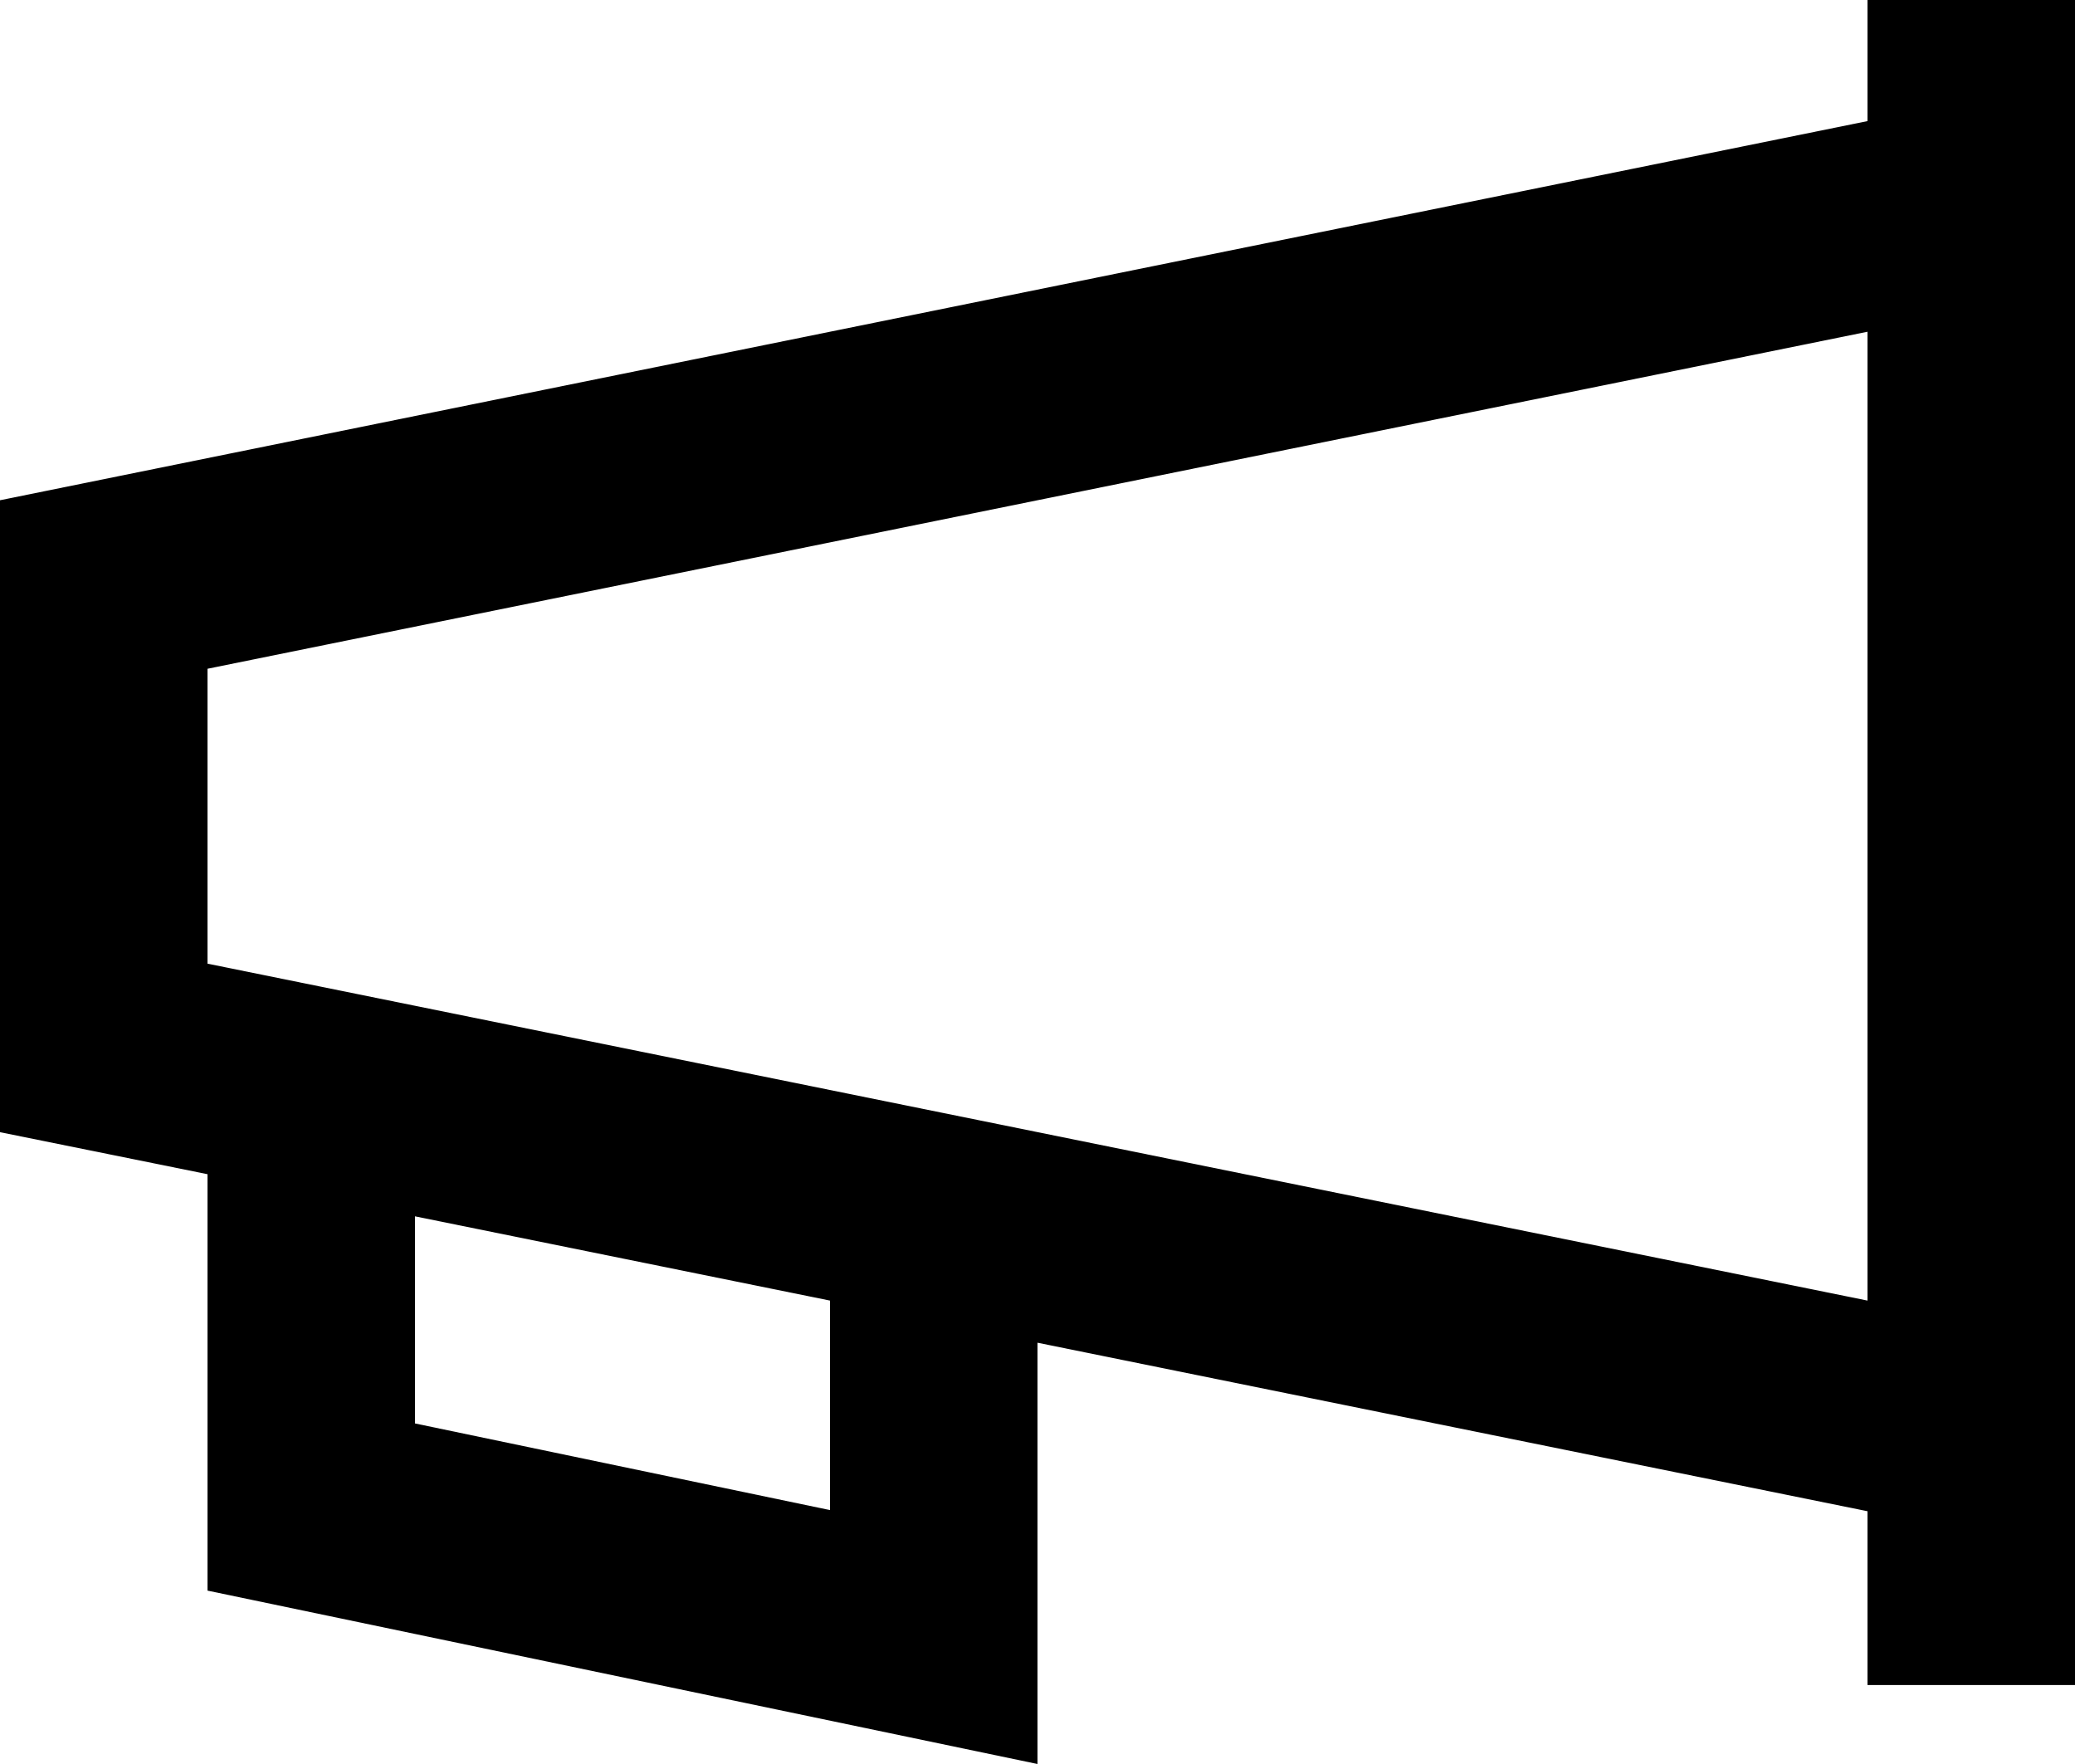 <svg width="20" height="17" xmlns="http://www.w3.org/2000/svg"><path d="M18 12.534L2 9.287V6.445l16-3.248v9.337zM8 14.553l-4-.835v-1.996l4 .812v2.019zM18 0v1.167L0 4.821v6.09l2 .405v4.013L10 17v-4.06l8 1.624v1.675h2V0h-2z" fill="#000" fill-rule="evenodd"/></svg>